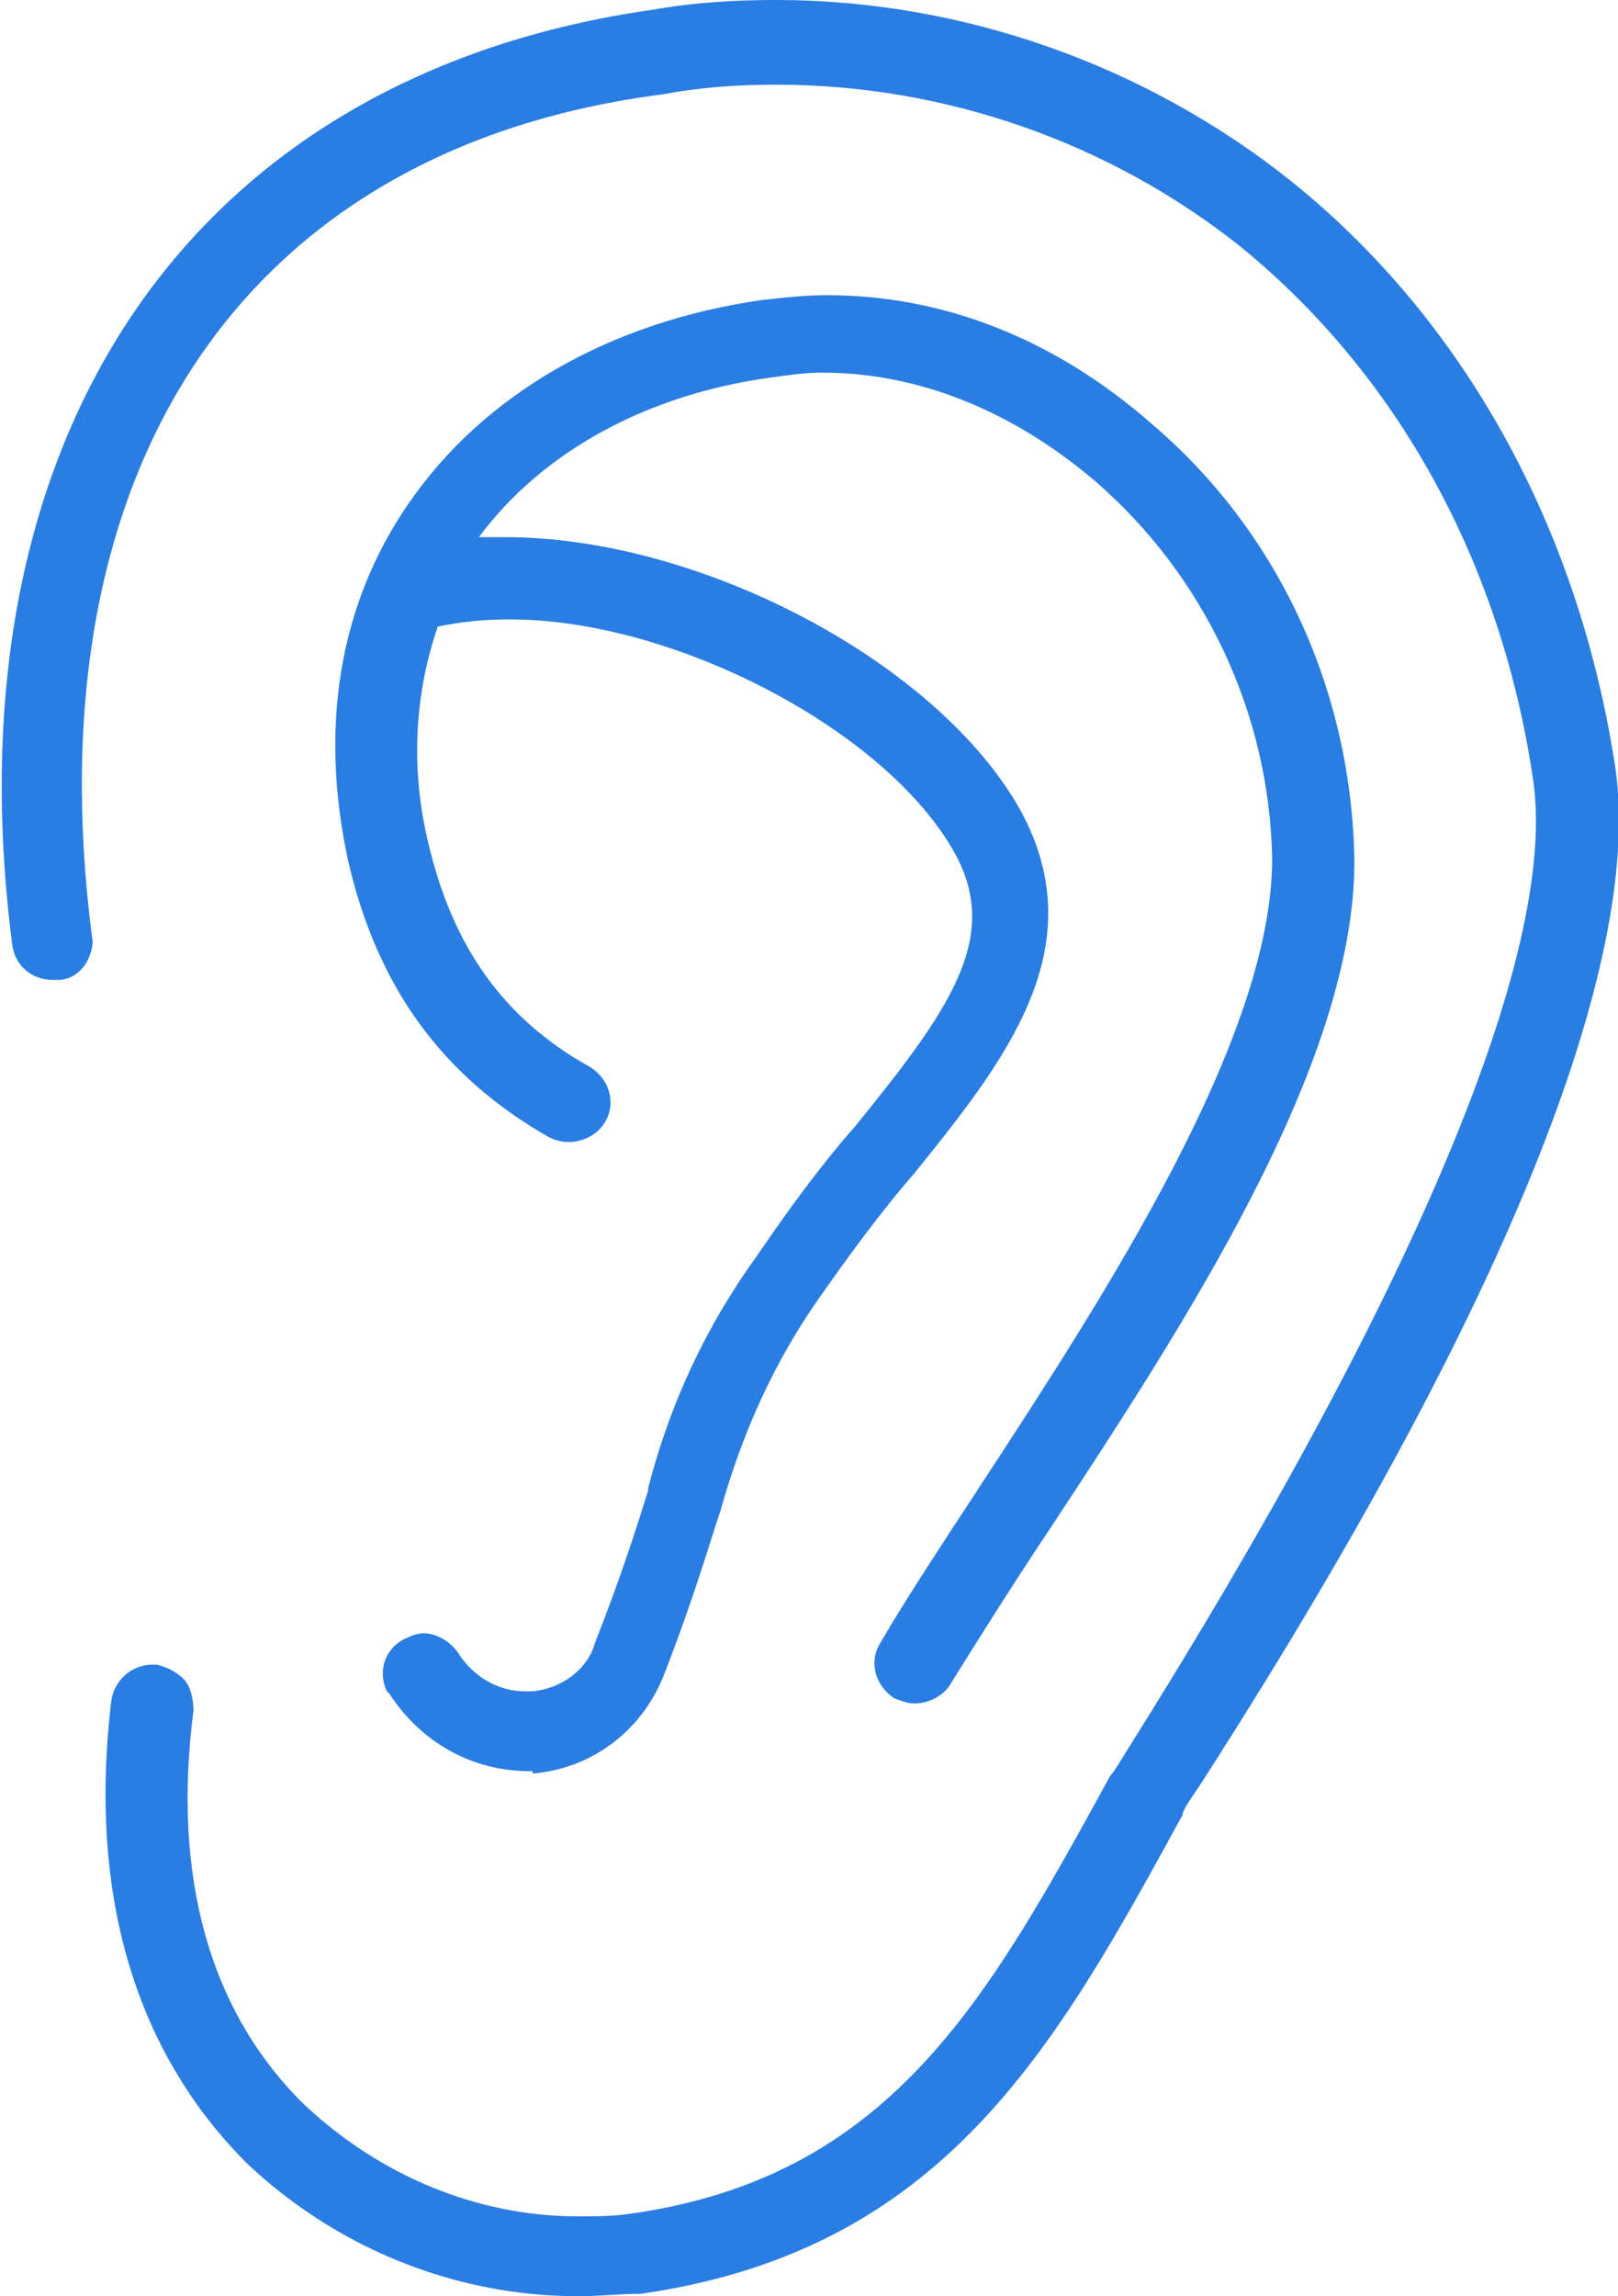 <!-- Generator: Adobe Illustrator 25.0.1, SVG Export Plug-In  -->
<svg version="1.1" xmlns="http://www.w3.org/2000/svg" xmlns:xlink="http://www.w3.org/1999/xlink" x="0px" y="0px" width="66.9px"
	 height="94.9px" viewBox="0 0 66.9 94.9" style="overflow:visible;enable-background:new 0 0 66.9 94.9;" xml:space="preserve">
<style type="text/css">
	.st0{fill:#2A7DE2;}
</style>
<defs>
</defs>
<path class="st0" d="M23.9,94.9c-5.1,0-10-2-13.7-5.5c-3.2-3.2-6.8-9-5.6-19.1c0.1-0.8,0.8-1.5,1.7-1.5c0.1,0,0.1,0,0.2,0
	c0.4,0.1,0.8,0.3,1.1,0.6S8,70.3,8,70.7C7.1,77.6,8.7,83.2,12.6,87c3.1,2.9,7.1,4.6,11.3,4.6c0.7,0,1.4,0,2.1-0.1
	c10.8-1.5,14.8-8.8,19.9-18.1c0.1-0.1,0.3-0.4,0.6-0.9c11.9-18.9,17.9-33.1,16.9-40.2c-1.3-9-5.6-16.8-12.1-22.1
	c-5.4-4.3-12.2-6.7-19.2-6.7c-1.6,0-3.1,0.1-4.7,0.4C10.2,6.1,1.3,19.2,3.8,38.7c0.1,0.4-0.1,0.9-0.3,1.2c-0.3,0.4-0.7,0.6-1.1,0.6
	c-0.1,0-0.1,0-0.2,0c-0.9,0-1.6-0.6-1.7-1.5C-2.2,17.9,8,3.1,27,0.4C28.7,0.1,30.4,0,32.1,0c7.7,0,15.3,2.7,21.3,7.5
	c7.1,5.7,11.9,14.3,13.4,24.3c0.8,5.7-1.5,17.6-17.2,42c-0.4,0.6-0.7,1-0.7,1.2c-5.3,9.7-9.9,18-22.4,19.8
	C25.6,94.8,24.8,94.9,23.9,94.9L23.9,94.9z"/>
<path class="st0" d="M21.9,73.2c-2.4,0-4.5-1.2-5.8-3.2c0,0-0.1-0.1-0.1-0.1c-0.4-0.8-0.1-1.8,0.8-2.2c0.2-0.1,0.5-0.2,0.7-0.2
	c0.6,0,1.2,0.4,1.5,0.9c0.6,0.9,1.6,1.5,2.7,1.5c0.1,0,0.2,0,0.3,0c1.2-0.1,2.3-0.9,2.6-2c1.1-2.8,1.7-4.7,2.2-6.3l0-0.1
	c0.9-3.5,2.4-6.7,4.5-9.6c1.3-1.9,2.6-3.7,4.1-5.4c3.8-4.7,6-7.7,4.1-11.2c-2.8-5.1-11.6-9.7-18.4-9.7c-1.1,0-2.1,0.1-3,0.3
	c-1,2.9-1.1,6-0.4,8.9c1,4.3,3.1,7.3,6.7,9.3c0.8,0.5,1.1,1.5,0.6,2.3c-0.3,0.5-0.9,0.8-1.5,0.8c-0.3,0-0.6-0.1-0.8-0.2
	c-4.4-2.5-7.1-6.2-8.3-11.4c-1.2-5.5-0.4-10.6,2.5-14.8c3.1-4.5,8.3-7.5,14.6-8.4c0.9-0.1,1.8-0.2,2.7-0.2c4.8,0,9.4,1.8,13.4,5.3
	c5.3,4.5,8.3,11.1,8.4,18.1c0,8.4-7,19.1-12.6,27.6c-1.8,2.7-3.1,4.8-4.1,6.4c-0.3,0.5-0.9,0.8-1.5,0.8c-0.3,0-0.5-0.1-0.8-0.2
	c-0.8-0.5-1.1-1.5-0.6-2.3c1.1-1.9,2.7-4.3,4.2-6.6c5.1-7.8,12-18.4,12-25.8c-0.1-6-2.8-11.7-7.3-15.6c-3.4-2.9-7.3-4.5-11.3-4.5
	c-0.7,0-1.4,0.1-2.1,0.2c-5.2,0.7-9.5,3.1-12.1,6.6c0.4,0,0.7,0,1.1,0c8.1,0,17.9,5.2,21.3,11.3c3.1,5.7-0.7,10.4-4.4,15
	c-1.4,1.6-2.7,3.4-3.9,5.1c-1.9,2.7-3.2,5.6-4.1,8.8c-0.5,1.5-1.1,3.6-2.3,6.7c-0.9,2.4-3,4-5.5,4.2C22.1,73.2,22,73.2,21.9,73.2z"
	/>
</svg>

